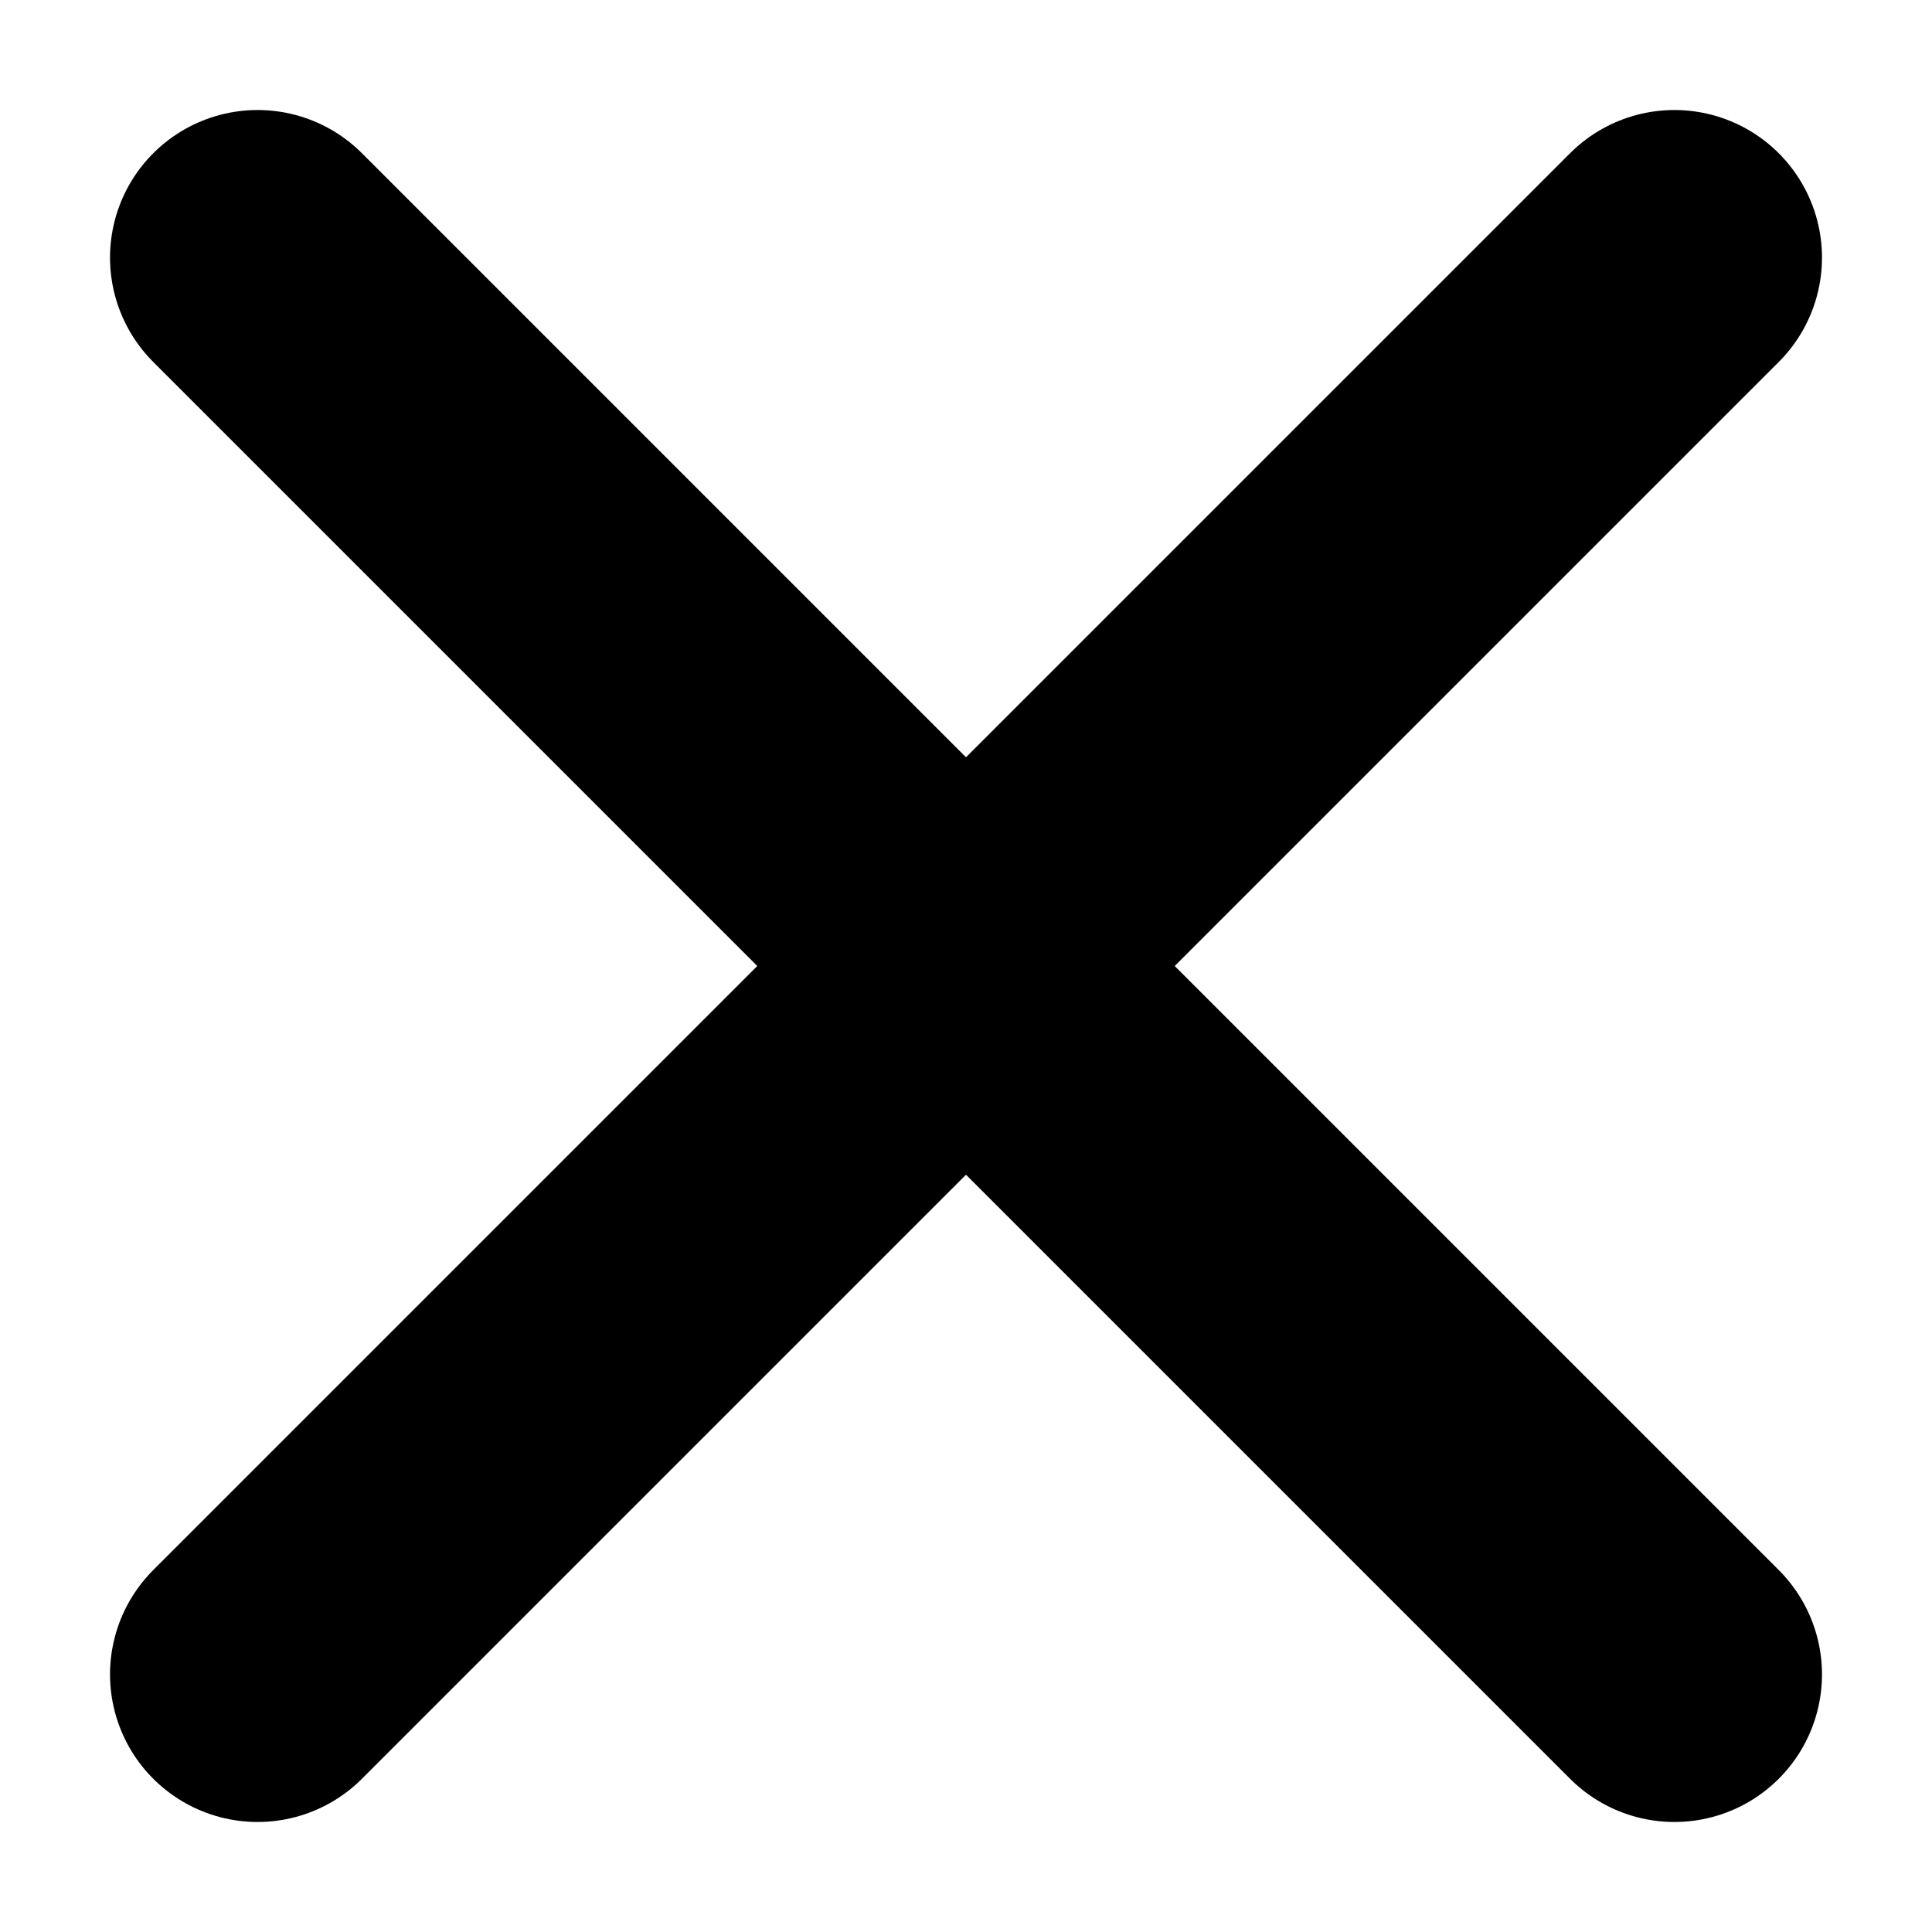 <svg width="18" height="18" viewBox="0 0 18 18" fill="none" xmlns="http://www.w3.org/2000/svg">
<path d="M15.6 2.4L2.4 15.6" stroke="black" stroke-width="2.75" stroke-linecap="round" stroke-linejoin="round"/>
<path d="M2.4 2.4L15.6 15.6" stroke="black" stroke-width="2.75" stroke-linecap="round" stroke-linejoin="round"/>
</svg>
